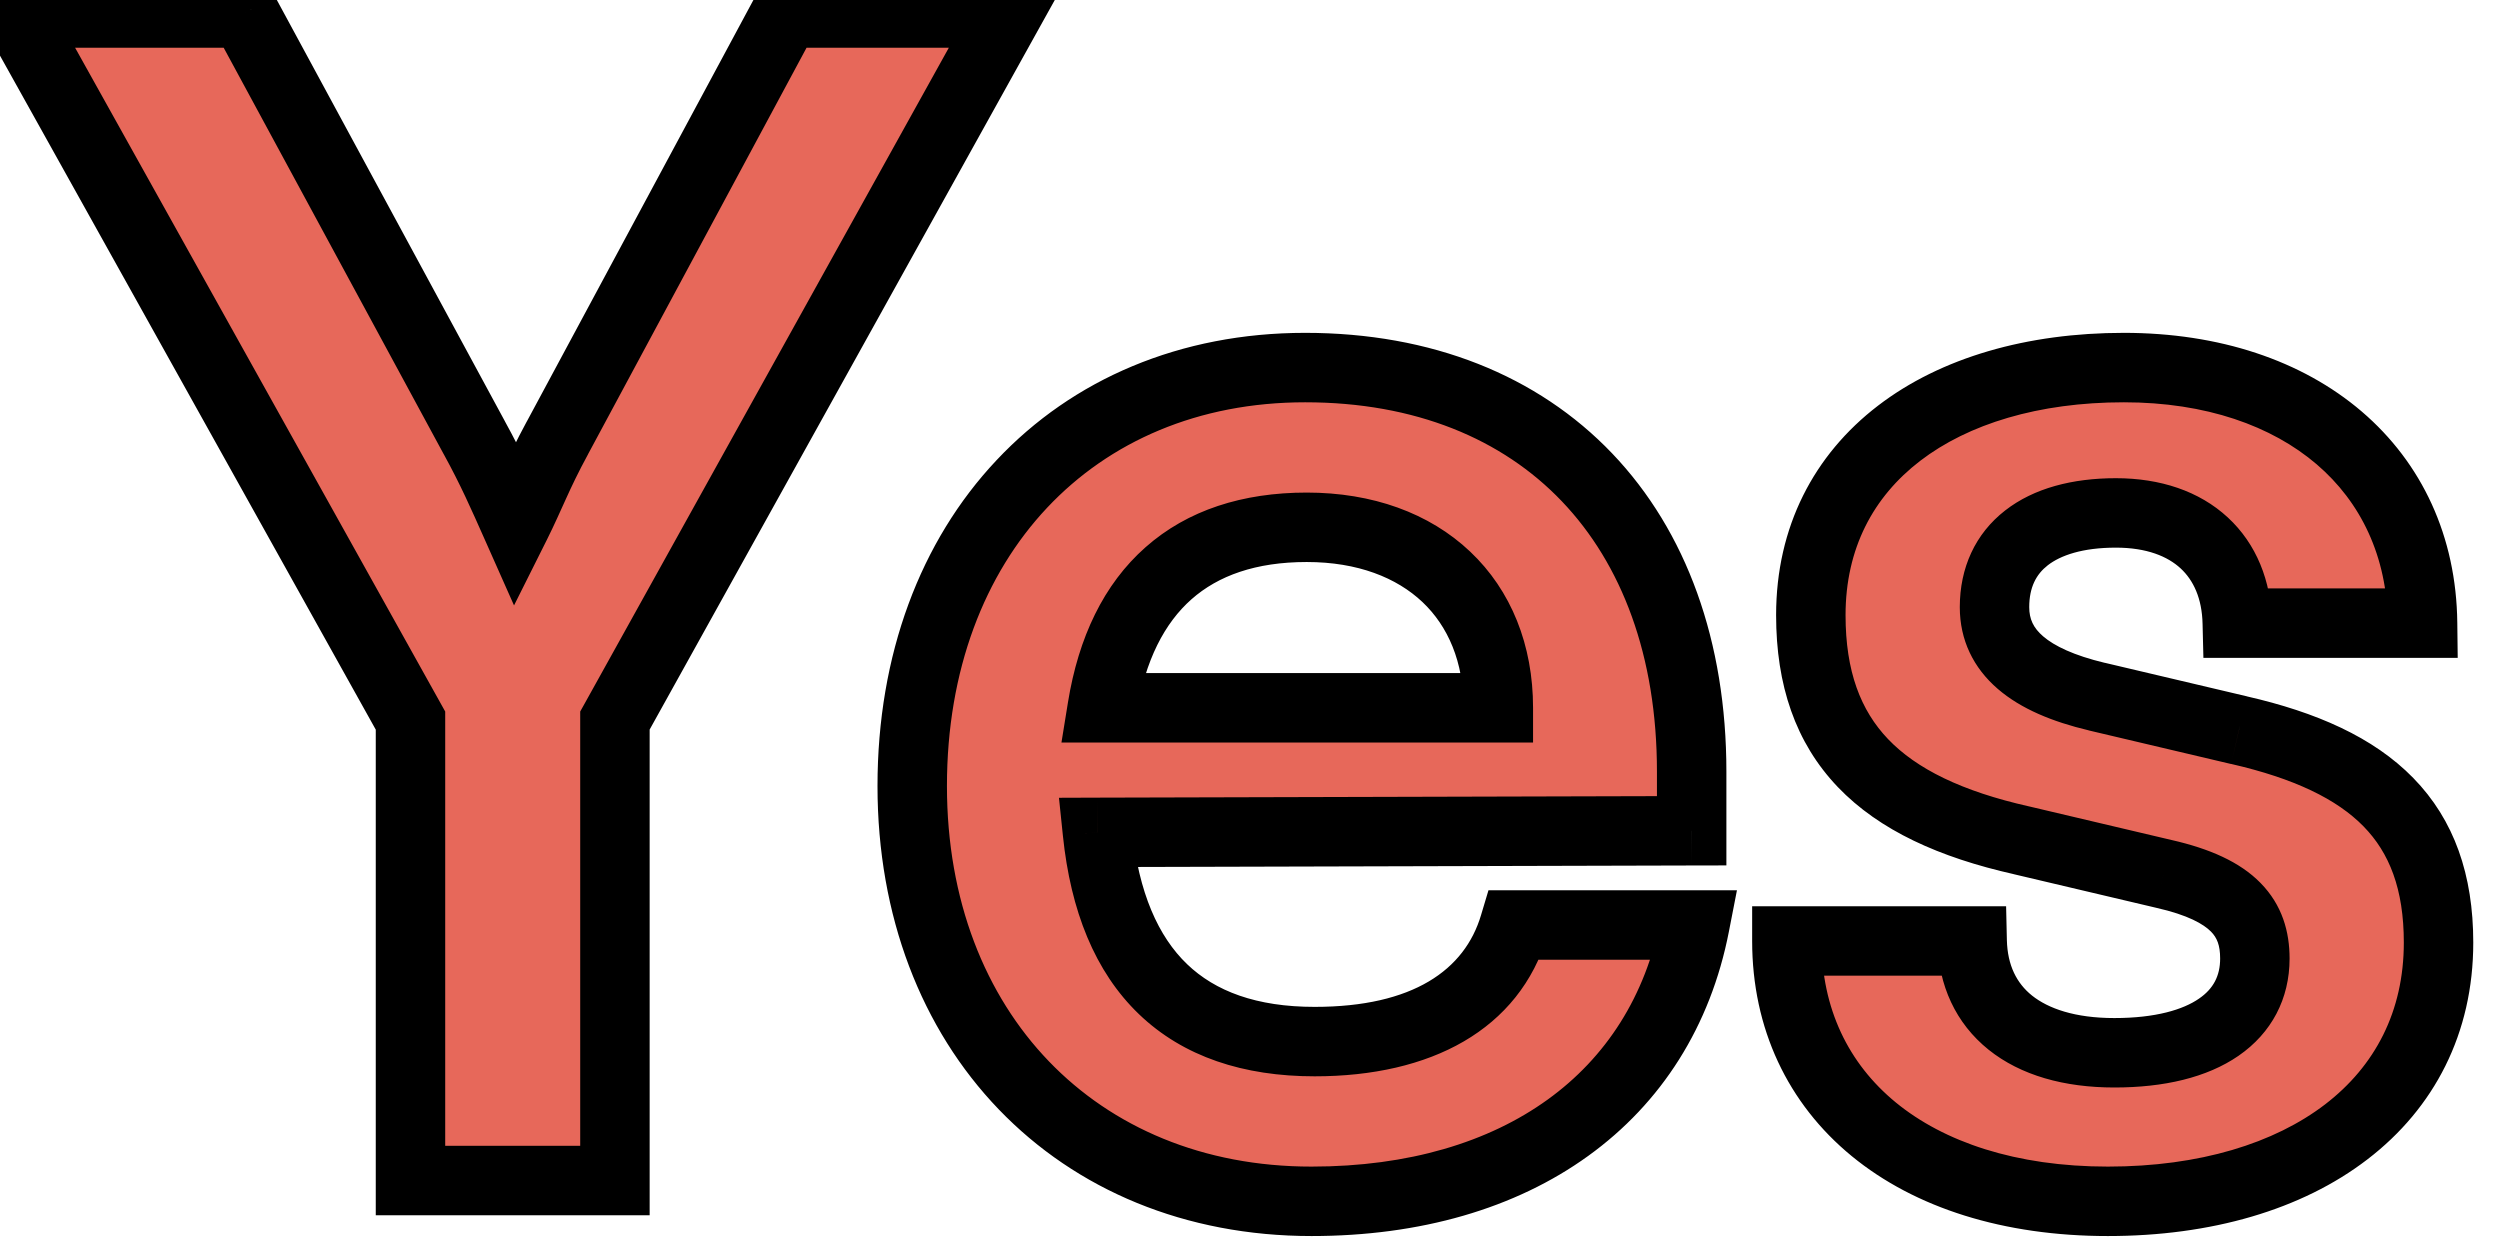 <svg width="36" height="18" viewBox="0 0 36 18" fill="none" xmlns="http://www.w3.org/2000/svg">
<path d="M5.911 10.376V17H8.855V10.376L14.513 0.187H11.316L8.027 6.305C7.728 6.857 7.636 7.133 7.429 7.547C7.245 7.133 7.084 6.765 6.831 6.305L3.519 0.187H0.23L5.911 10.376ZM18.886 17.299C21.852 17.299 23.922 15.804 24.405 13.32H21.806C21.485 14.401 20.473 14.999 18.931 14.999C17.069 14.999 16.011 13.987 15.803 11.986L24.36 11.963V11.112C24.36 7.57 22.198 5.293 18.794 5.293C15.459 5.293 13.136 7.754 13.136 11.319C13.136 14.838 15.505 17.299 18.886 17.299ZM18.817 7.593C20.495 7.593 21.576 8.628 21.576 10.192H15.873C16.148 8.49 17.16 7.593 18.817 7.593ZM25.731 13.55C25.731 15.781 27.525 17.299 30.354 17.299C33.16 17.299 35.115 15.873 35.115 13.573C35.115 11.825 34.149 10.951 32.24 10.514L30.193 10.031C29.227 9.801 28.721 9.387 28.721 8.743C28.721 7.892 29.365 7.386 30.469 7.386C31.55 7.386 32.194 8.007 32.217 8.973H34.885C34.862 6.765 33.137 5.293 30.584 5.293C27.962 5.293 26.076 6.627 26.076 8.858C26.076 10.675 27.065 11.641 29.112 12.101L31.159 12.584C32.171 12.814 32.47 13.228 32.47 13.803C32.47 14.631 31.757 15.16 30.446 15.16C29.158 15.16 28.422 14.539 28.399 13.55H25.731Z" fill="#E7685A"/>
<path d="M5.911 10.376H6.411V10.246L6.348 10.133L5.911 10.376ZM5.911 17H5.411V17.5H5.911V17ZM8.855 17V17.5H9.355V17H8.855ZM8.855 10.376L8.418 10.133L8.355 10.246V10.376H8.855ZM14.513 0.187L14.95 0.43L15.363 -0.313H14.513V0.187ZM11.316 0.187V-0.313H11.017L10.876 -0.05L11.316 0.187ZM8.027 6.305L8.467 6.543L8.467 6.542L8.027 6.305ZM7.429 7.547L6.972 7.75L7.402 8.718L7.876 7.771L7.429 7.547ZM6.831 6.305L6.391 6.543L6.393 6.546L6.831 6.305ZM3.519 0.187L3.959 -0.051L3.817 -0.313H3.519V0.187ZM0.23 0.187V-0.313H-0.621L-0.207 0.43L0.23 0.187ZM5.411 10.376V17H6.411V10.376H5.411ZM5.911 17.5H8.855V16.5H5.911V17.5ZM9.355 17V10.376H8.355V17H9.355ZM9.292 10.619L14.95 0.43L14.076 -0.056L8.418 10.133L9.292 10.619ZM14.513 -0.313H11.316V0.687H14.513V-0.313ZM10.876 -0.05L7.587 6.068L8.467 6.542L11.756 0.424L10.876 -0.05ZM7.587 6.067C7.431 6.356 7.328 6.574 7.238 6.771C7.148 6.969 7.08 7.127 6.982 7.323L7.876 7.771C7.985 7.553 8.066 7.366 8.149 7.185C8.232 7.002 8.324 6.806 8.467 6.543L7.587 6.067ZM7.886 7.344C7.703 6.932 7.534 6.545 7.269 6.064L6.393 6.546C6.634 6.985 6.787 7.334 6.972 7.75L7.886 7.344ZM7.271 6.067L3.959 -0.051L3.079 0.425L6.391 6.543L7.271 6.067ZM3.519 -0.313H0.23V0.687H3.519V-0.313ZM-0.207 0.43L5.474 10.62L6.348 10.133L0.667 -0.056L-0.207 0.43ZM24.405 13.32L24.896 13.415L25.012 12.82H24.405V13.32ZM21.806 13.32V12.82H21.434L21.327 13.177L21.806 13.32ZM15.803 11.986L15.802 11.486L15.249 11.488L15.306 12.037L15.803 11.986ZM24.36 11.963L24.361 12.463L24.86 12.462V11.963H24.36ZM21.576 10.192V10.692H22.076V10.192H21.576ZM15.873 10.192L15.379 10.112L15.285 10.692H15.873V10.192ZM18.886 17.799C20.451 17.799 21.819 17.404 22.869 16.646C23.925 15.885 24.631 14.777 24.896 13.415L23.915 13.225C23.697 14.347 23.126 15.229 22.285 15.835C21.438 16.446 20.287 16.799 18.886 16.799V17.799ZM24.405 12.82H21.806V13.82H24.405V12.82ZM21.327 13.177C21.093 13.965 20.35 14.499 18.931 14.499V15.499C20.595 15.499 21.876 14.837 22.286 13.463L21.327 13.177ZM18.931 14.499C18.091 14.499 17.499 14.273 17.093 13.883C16.682 13.488 16.397 12.861 16.301 11.935L15.306 12.037C15.417 13.111 15.764 13.992 16.4 14.603C17.041 15.219 17.909 15.499 18.931 15.499V14.499ZM15.805 12.486L24.361 12.463L24.358 11.463L15.802 11.486L15.805 12.486ZM24.86 11.963V11.112H23.86V11.963H24.86ZM24.86 11.112C24.86 9.239 24.287 7.652 23.215 6.529C22.14 5.404 20.611 4.793 18.794 4.793V5.793C20.38 5.793 21.634 6.321 22.491 7.219C23.352 8.121 23.86 9.443 23.86 11.112H24.86ZM18.794 4.793C16.998 4.793 15.448 5.458 14.35 6.627C13.253 7.792 12.636 9.427 12.636 11.319H13.636C13.636 9.646 14.179 8.268 15.078 7.312C15.975 6.358 17.254 5.793 18.794 5.793V4.793ZM12.636 11.319C12.636 13.192 13.268 14.816 14.382 15.975C15.498 17.135 17.069 17.799 18.886 17.799V16.799C17.321 16.799 16.017 16.232 15.103 15.282C14.188 14.331 13.636 12.965 13.636 11.319H12.636ZM18.817 8.093C19.553 8.093 20.112 8.319 20.483 8.669C20.851 9.017 21.076 9.53 21.076 10.192H22.076C22.076 9.29 21.762 8.503 21.17 7.943C20.58 7.385 19.759 7.093 18.817 7.093V8.093ZM21.576 9.692H15.873V10.692H21.576V9.692ZM16.366 10.272C16.491 9.501 16.773 8.969 17.158 8.629C17.541 8.291 18.08 8.093 18.817 8.093V7.093C17.897 7.093 17.102 7.344 16.496 7.88C15.892 8.413 15.53 9.181 15.379 10.112L16.366 10.272ZM25.731 13.55V13.05H25.231V13.55H25.731ZM32.24 10.514L32.125 11.001L32.129 11.001L32.24 10.514ZM30.193 10.031L30.077 10.517L30.078 10.518L30.193 10.031ZM32.217 8.973L31.717 8.985L31.729 9.473H32.217V8.973ZM34.885 8.973V9.473H35.391L35.385 8.968L34.885 8.973ZM29.112 12.101L29.227 11.614L29.222 11.613L29.112 12.101ZM31.159 12.584L31.044 13.071L31.048 13.072L31.159 12.584ZM28.399 13.55L28.899 13.538L28.888 13.05H28.399V13.55ZM25.231 13.55C25.231 14.811 25.744 15.892 26.665 16.648C27.577 17.396 28.854 17.799 30.354 17.799V16.799C29.025 16.799 27.991 16.442 27.299 15.875C26.616 15.314 26.231 14.52 26.231 13.55H25.231ZM30.354 17.799C31.836 17.799 33.143 17.423 34.091 16.695C35.053 15.958 35.615 14.881 35.615 13.573H34.615C34.615 14.565 34.2 15.351 33.483 15.902C32.752 16.462 31.678 16.799 30.354 16.799V17.799ZM35.615 13.573C35.615 12.6 35.342 11.808 34.751 11.203C34.175 10.613 33.349 10.255 32.352 10.027L32.129 11.001C33.04 11.21 33.652 11.508 34.036 11.901C34.405 12.279 34.615 12.798 34.615 13.573H35.615ZM32.355 10.027L30.308 9.544L30.078 10.518L32.125 11.001L32.355 10.027ZM30.309 9.545C29.863 9.438 29.582 9.302 29.421 9.163C29.279 9.041 29.221 8.913 29.221 8.743H28.221C28.221 9.217 28.417 9.618 28.769 9.921C29.102 10.208 29.558 10.394 30.077 10.517L30.309 9.545ZM29.221 8.743C29.221 8.457 29.322 8.269 29.488 8.14C29.671 7.998 29.986 7.886 30.469 7.886V6.886C29.849 6.886 29.29 7.027 28.874 7.351C28.442 7.687 28.221 8.178 28.221 8.743H29.221ZM30.469 7.886C30.915 7.886 31.215 8.013 31.401 8.185C31.584 8.354 31.709 8.614 31.717 8.985L32.717 8.961C32.703 8.366 32.494 7.833 32.079 7.45C31.667 7.07 31.105 6.886 30.469 6.886V7.886ZM32.217 9.473H34.885V8.473H32.217V9.473ZM35.385 8.968C35.372 7.726 34.876 6.667 34.008 5.925C33.147 5.189 31.955 4.793 30.584 4.793V5.793C31.767 5.793 32.713 6.133 33.359 6.685C33.997 7.231 34.375 8.012 34.385 8.978L35.385 8.968ZM30.584 4.793C29.195 4.793 27.951 5.146 27.043 5.842C26.122 6.548 25.576 7.585 25.576 8.858H26.576C26.576 7.9 26.974 7.155 27.651 6.636C28.341 6.107 29.352 5.793 30.584 5.793V4.793ZM25.576 8.858C25.576 9.863 25.853 10.694 26.465 11.334C27.064 11.96 27.932 12.348 29.003 12.589L29.222 11.613C28.246 11.394 27.595 11.069 27.188 10.643C26.794 10.23 26.576 9.67 26.576 8.858H25.576ZM28.997 12.588L31.044 13.071L31.274 12.097L29.227 11.614L28.997 12.588ZM31.048 13.072C31.513 13.177 31.733 13.309 31.838 13.415C31.925 13.503 31.97 13.611 31.97 13.803H32.97C32.97 13.42 32.866 13.034 32.55 12.713C32.253 12.411 31.818 12.221 31.27 12.096L31.048 13.072ZM31.97 13.803C31.97 14.052 31.873 14.238 31.666 14.38C31.438 14.538 31.044 14.66 30.446 14.66V15.66C31.159 15.66 31.778 15.518 32.234 15.204C32.711 14.875 32.97 14.382 32.97 13.803H31.97ZM30.446 14.66C29.877 14.66 29.494 14.522 29.261 14.336C29.04 14.159 28.908 13.901 28.899 13.538L27.899 13.562C27.914 14.188 28.161 14.735 28.636 15.116C29.099 15.487 29.728 15.66 30.446 15.66V14.66ZM28.399 13.05H25.731V14.05H28.399V13.05Z" fill="black"/>
</svg>

